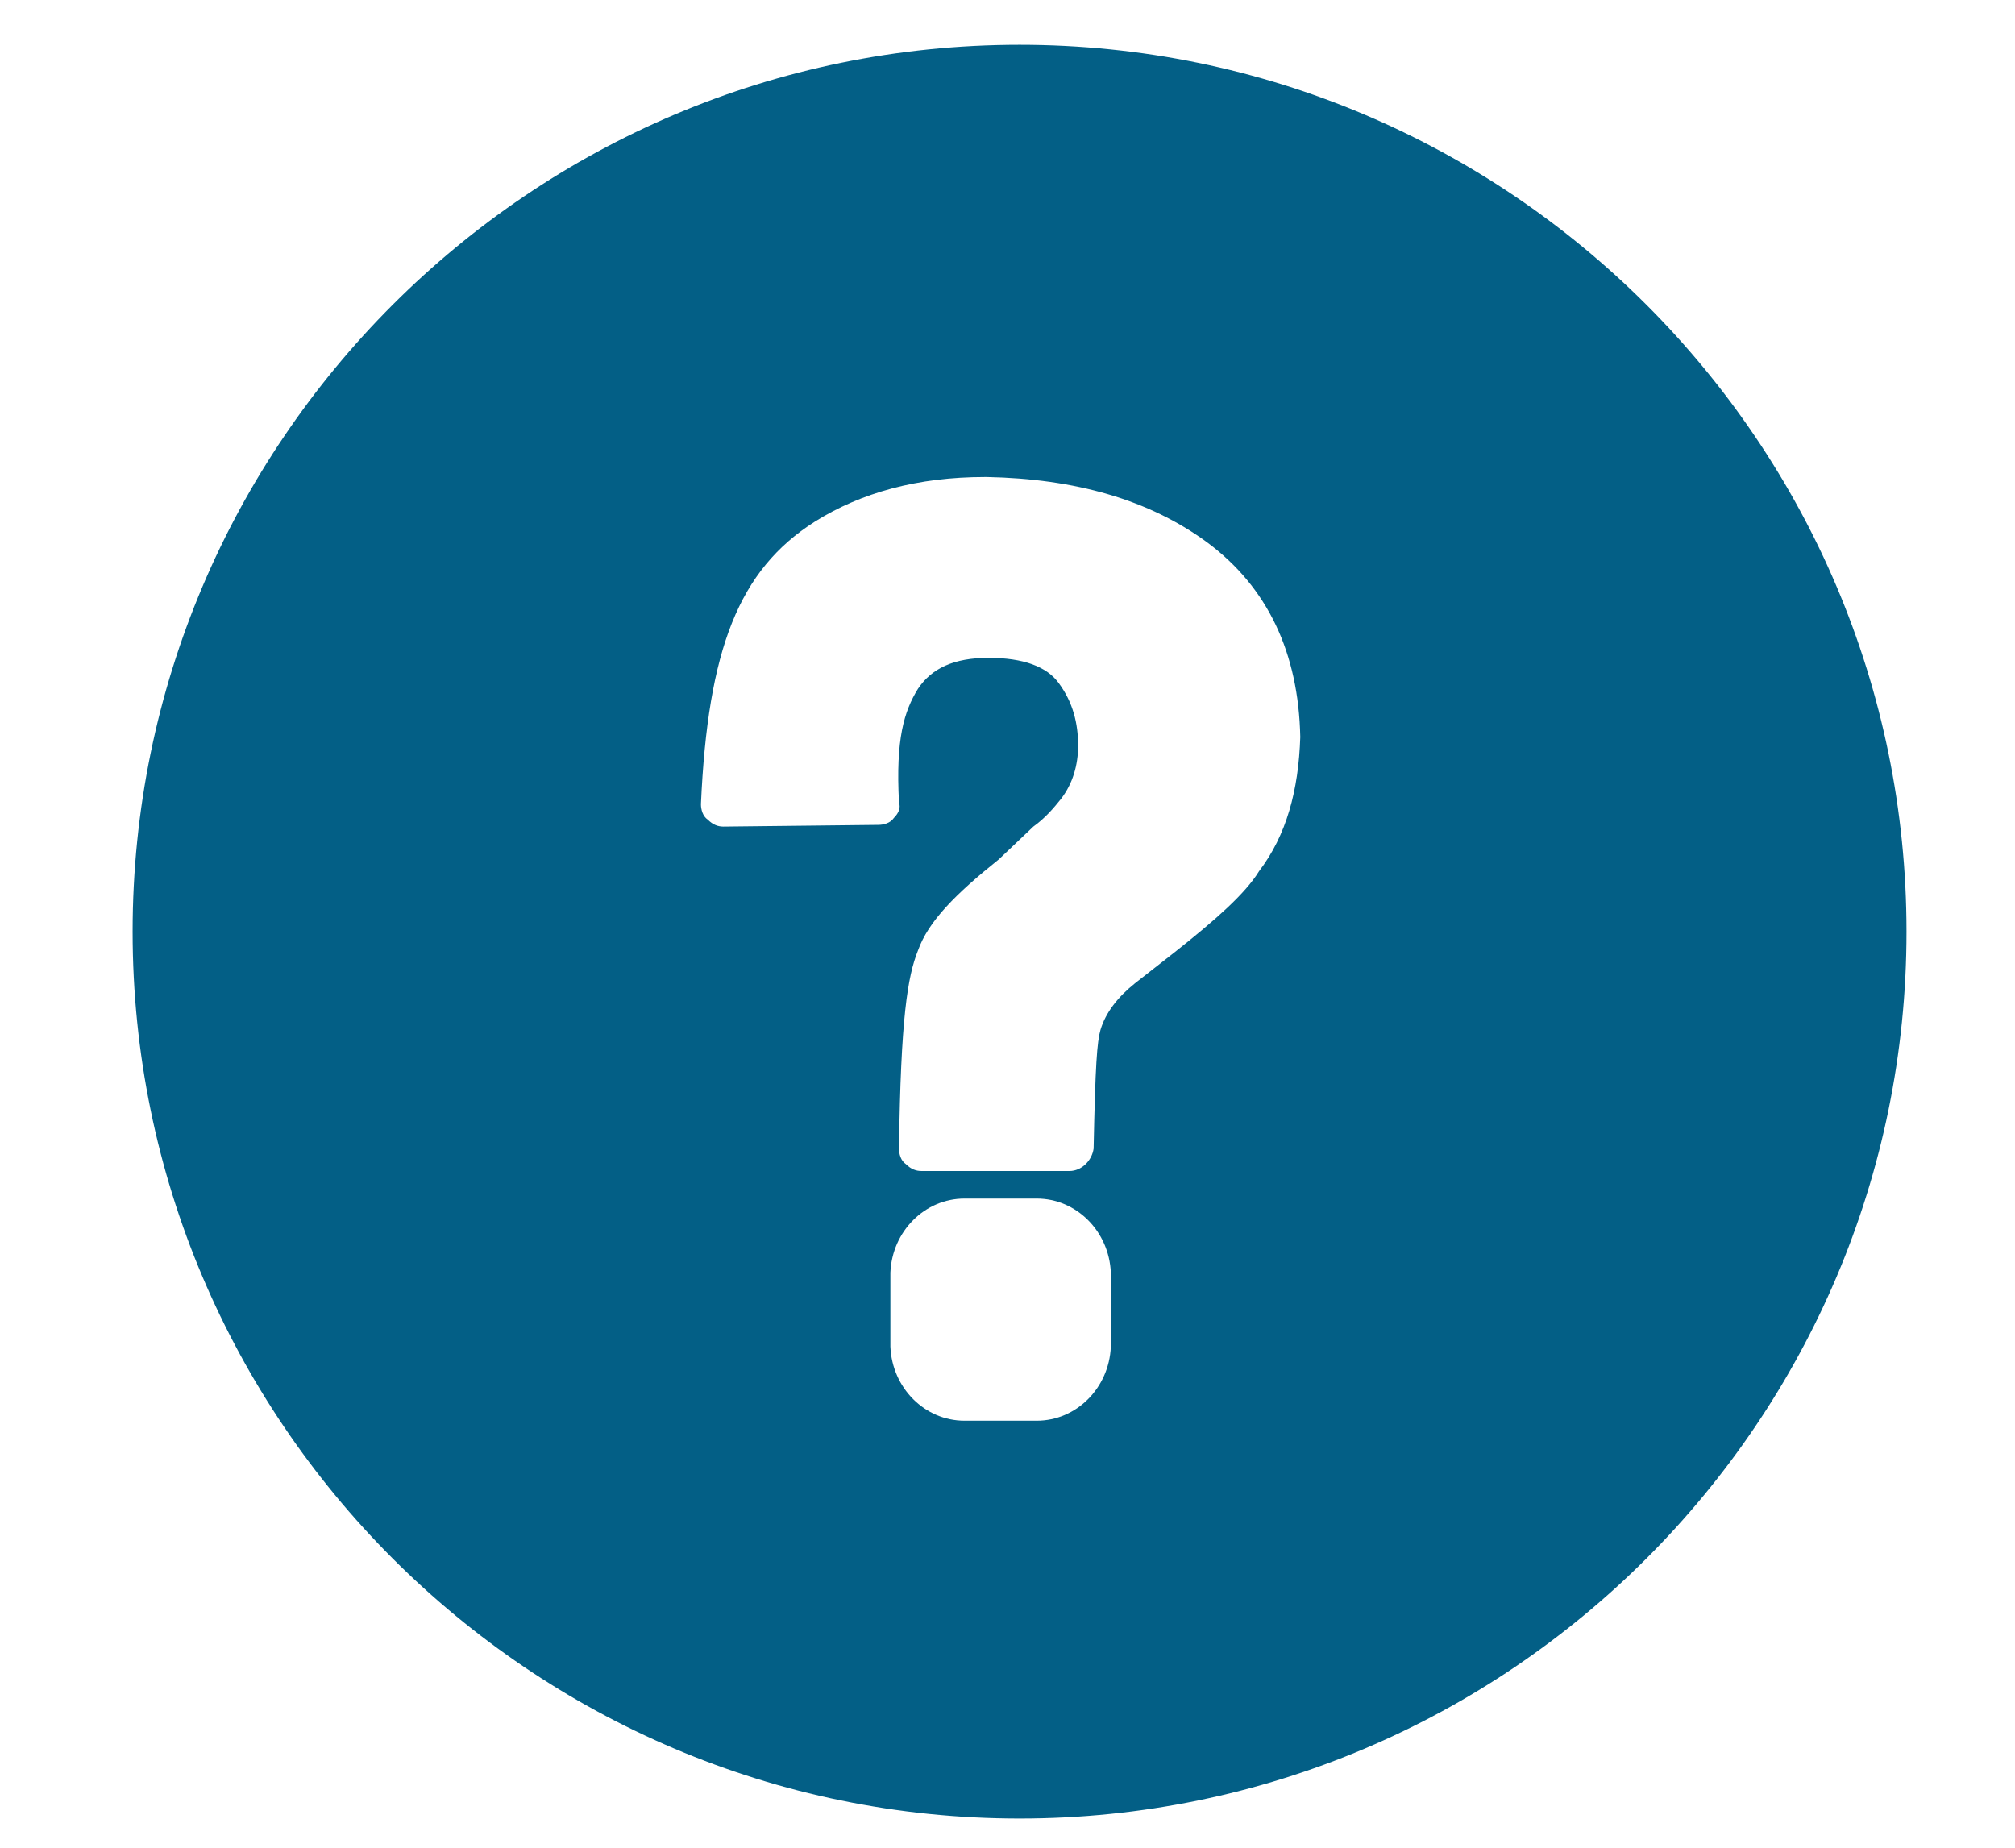 <?xml version="1.0" encoding="utf-8"?>
<!-- Generator: Adobe Illustrator 23.0.0, SVG Export Plug-In . SVG Version: 6.00 Build 0)  -->
<svg version="1.1" id="Capa_1" xmlns="http://www.w3.org/2000/svg" xmlns:xlink="http://www.w3.org/1999/xlink" x="0px" y="0px"
	 viewBox="0 0 117 107.3" style="enable-background:new 0 0 117 107.3;" xml:space="preserve">
<style type="text/css">
	.st0{fill:#035F86;}
</style>
<path class="st0" d="M59.2,2.6C30.8,2.6,7.7,25.7,7.7,54.1s23.1,51.5,51.5,51.5s51.5-23.1,51.5-51.5S87.6,2.6,59.2,2.6z M64.5,74.1
	V78c0,0.1,0,0.1,0,0.2c-0.1,2.4-2,4.3-4.3,4.3H56c-2.3,0-4.2-1.9-4.3-4.3c0-0.1,0-0.1,0-0.2v-3.9c0-0.1,0-0.1,0-0.2
	c0.1-2.4,2-4.3,4.3-4.3h4.2c2.3,0,4.2,1.9,4.3,4.3C64.5,73.9,64.5,74,64.5,74.1z M73.1,50.6c-0.8,1.3-2.5,2.8-4.9,4.7l-2.3,1.8
	c-1,0.8-1.7,1.7-2,2.7c-0.2,0.7-0.3,2-0.4,6.9c-0.1,0.7-0.7,1.3-1.4,1.3h-8.6c-0.3,0-0.6-0.1-0.9-0.4c-0.3-0.2-0.4-0.6-0.4-0.9
	c0.1-7.6,0.5-10,1.1-11.5c0.6-1.7,2.2-3.3,4.7-5.3l2-1.9c0.7-0.5,1.2-1.1,1.6-1.6c0.7-0.9,1-2,1-3.1c0-1.3-0.3-2.5-1.1-3.6
	c-0.7-1-2.1-1.5-4.1-1.5s-3.3,0.6-4.1,1.8c-0.8,1.3-1.3,2.9-1.1,6.6c0.1,0.3,0,0.6-0.3,0.9c-0.2,0.3-0.6,0.4-0.9,0.4L42,48
	c-0.3,0-0.6-0.1-0.9-0.4c-0.3-0.2-0.4-0.6-0.4-0.9c0.4-9,2.2-13.6,6.6-16.4c2.7-1.7,6-2.6,9.9-2.6h0.1c5.1,0.1,9.4,1.3,12.8,3.8
	c3.5,2.6,5.3,6.4,5.4,11.3C75.4,45.9,74.7,48.5,73.1,50.6z"/>
</svg>
